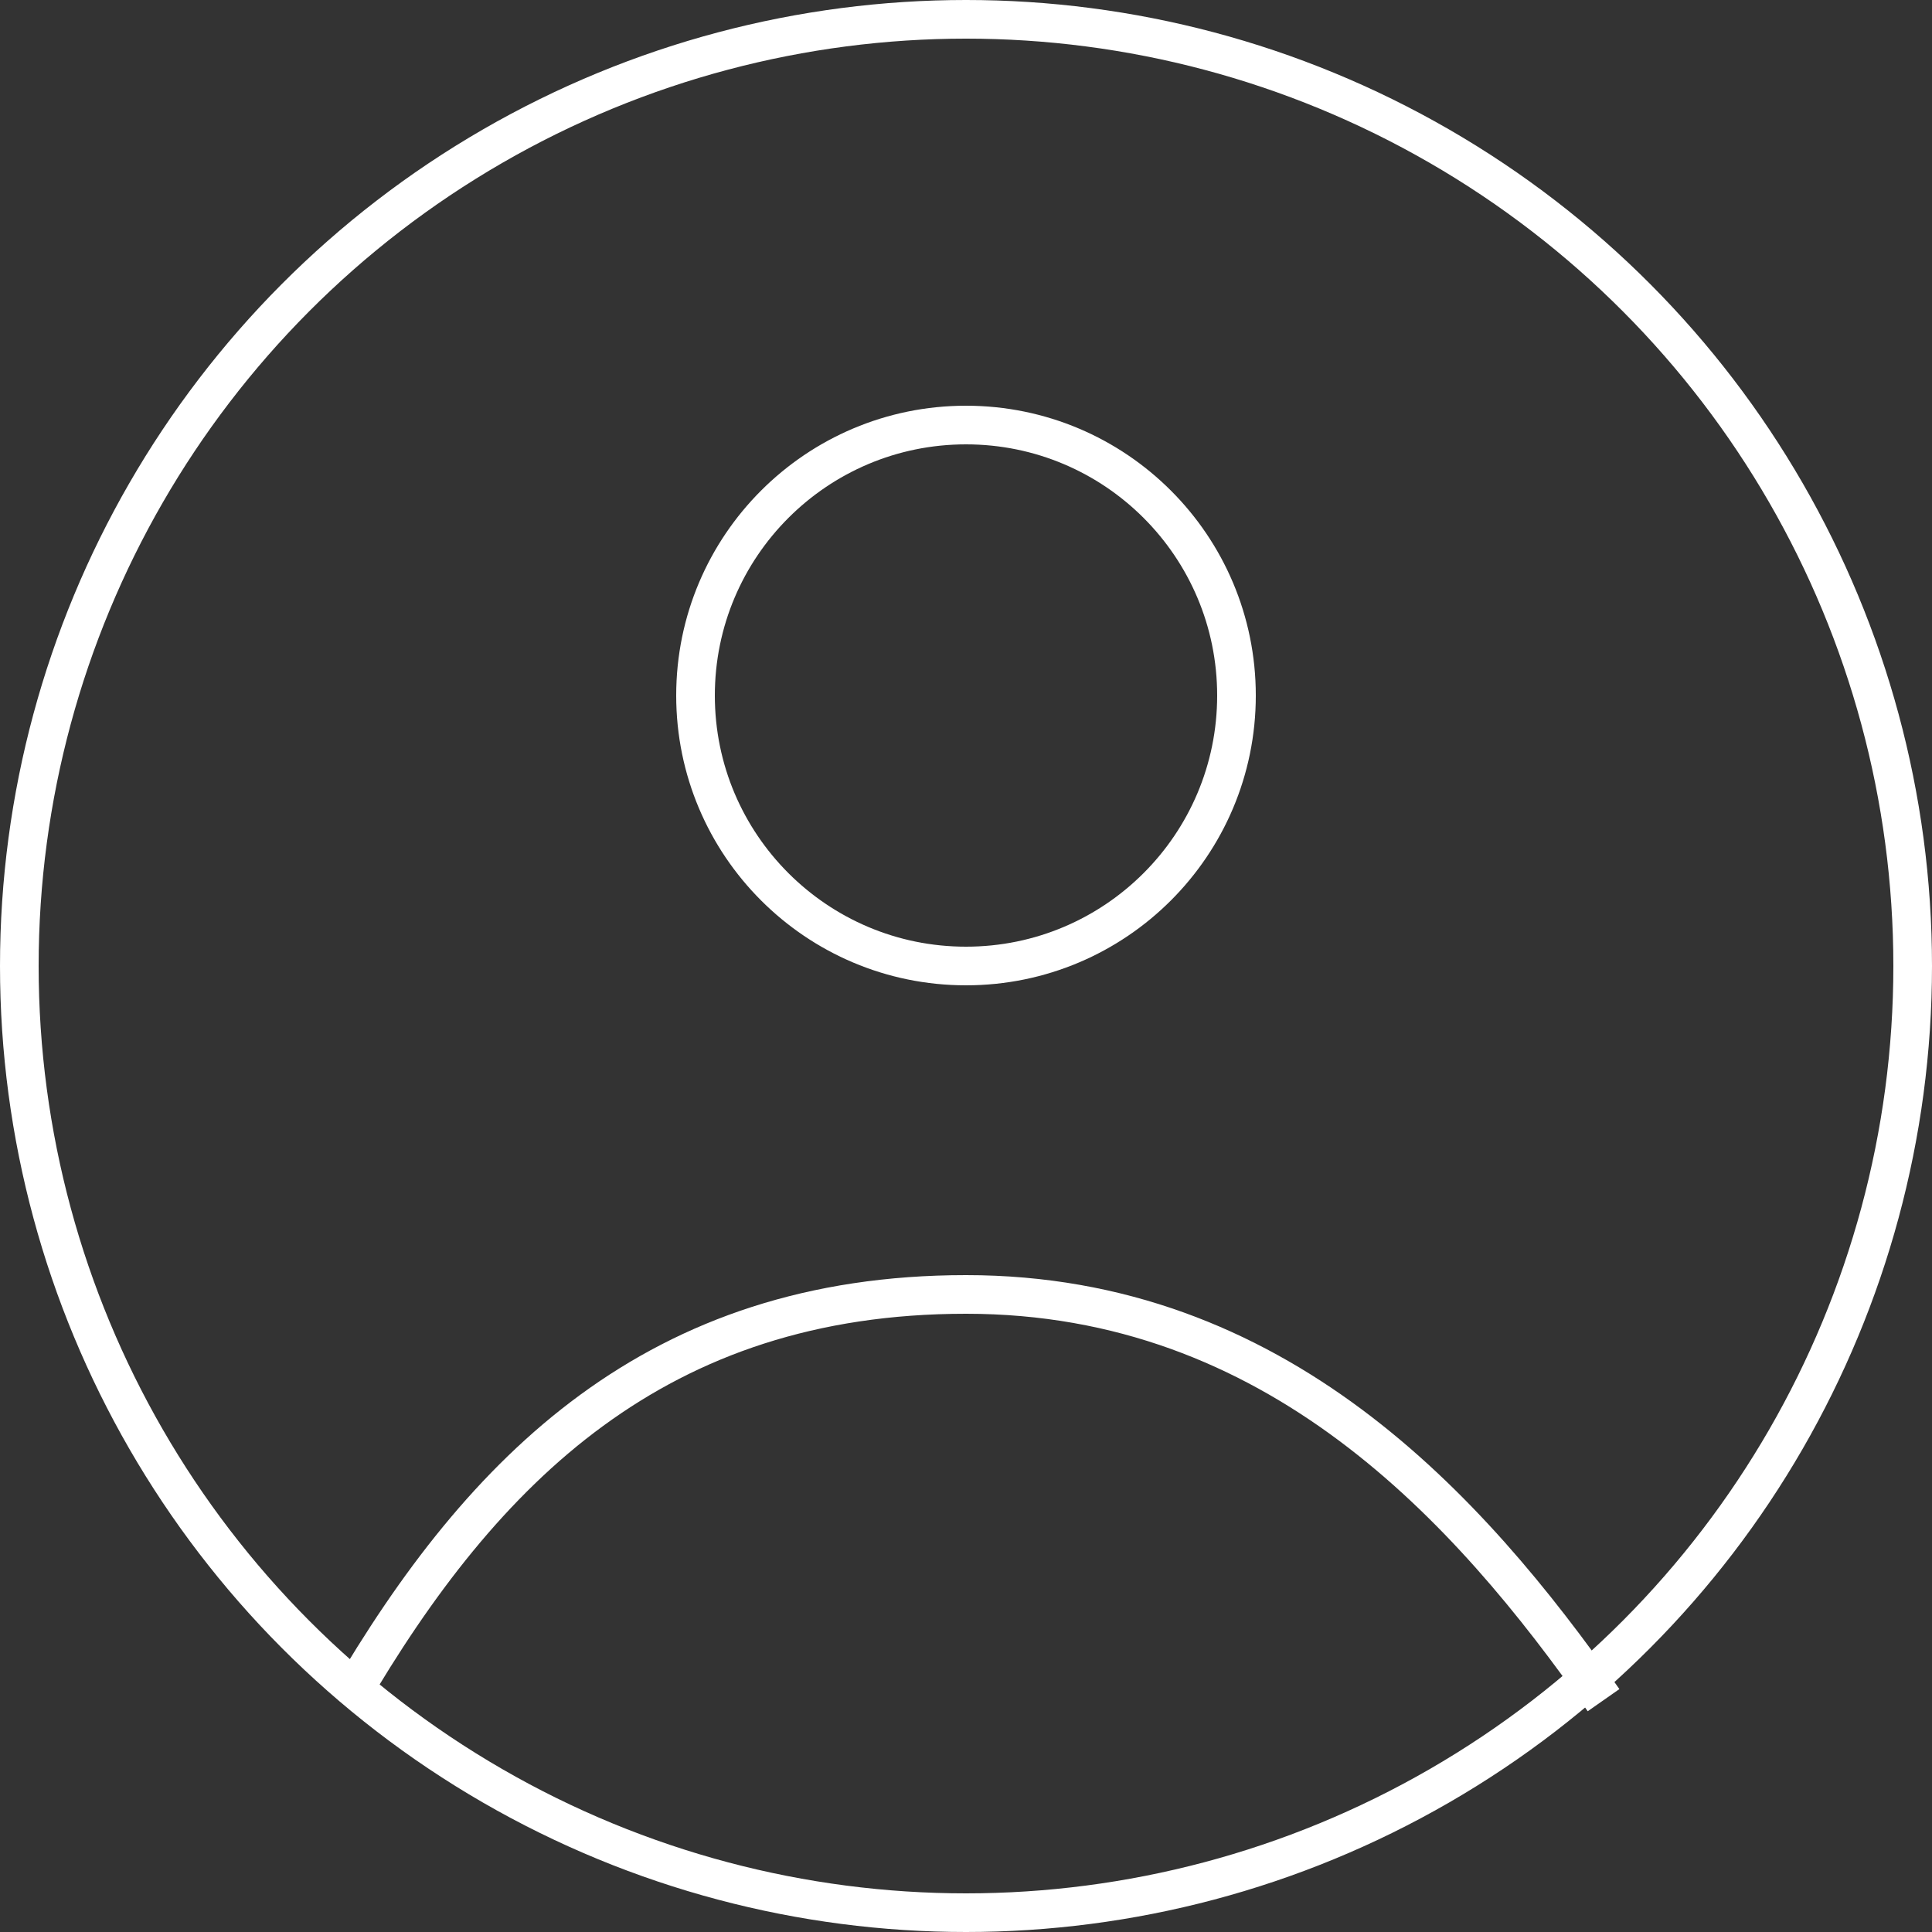 <svg width="50" height="50" viewBox="0 0 50 50" fill="none" xmlns="http://www.w3.org/2000/svg">
<rect x="0" y="0" width="50" height="50" fill="#333333" stroke="none"/>
<g clip-path="url(#clip0_804_2)">
<circle cx="25" cy="25" r="24.5" stroke="white"/>
<circle cx="25" cy="18" r="7" stroke="white"/>
<path d="M9 44C12.5 38 17 33.501 25 33.5C33.01 33.499 38 39 41.5 44" stroke="white"/>
</g>
<defs>
<clipPath id="clip0_804_2">
<rect width="50" height="50" fill="white"/>
</clipPath>
</defs>
</svg>
